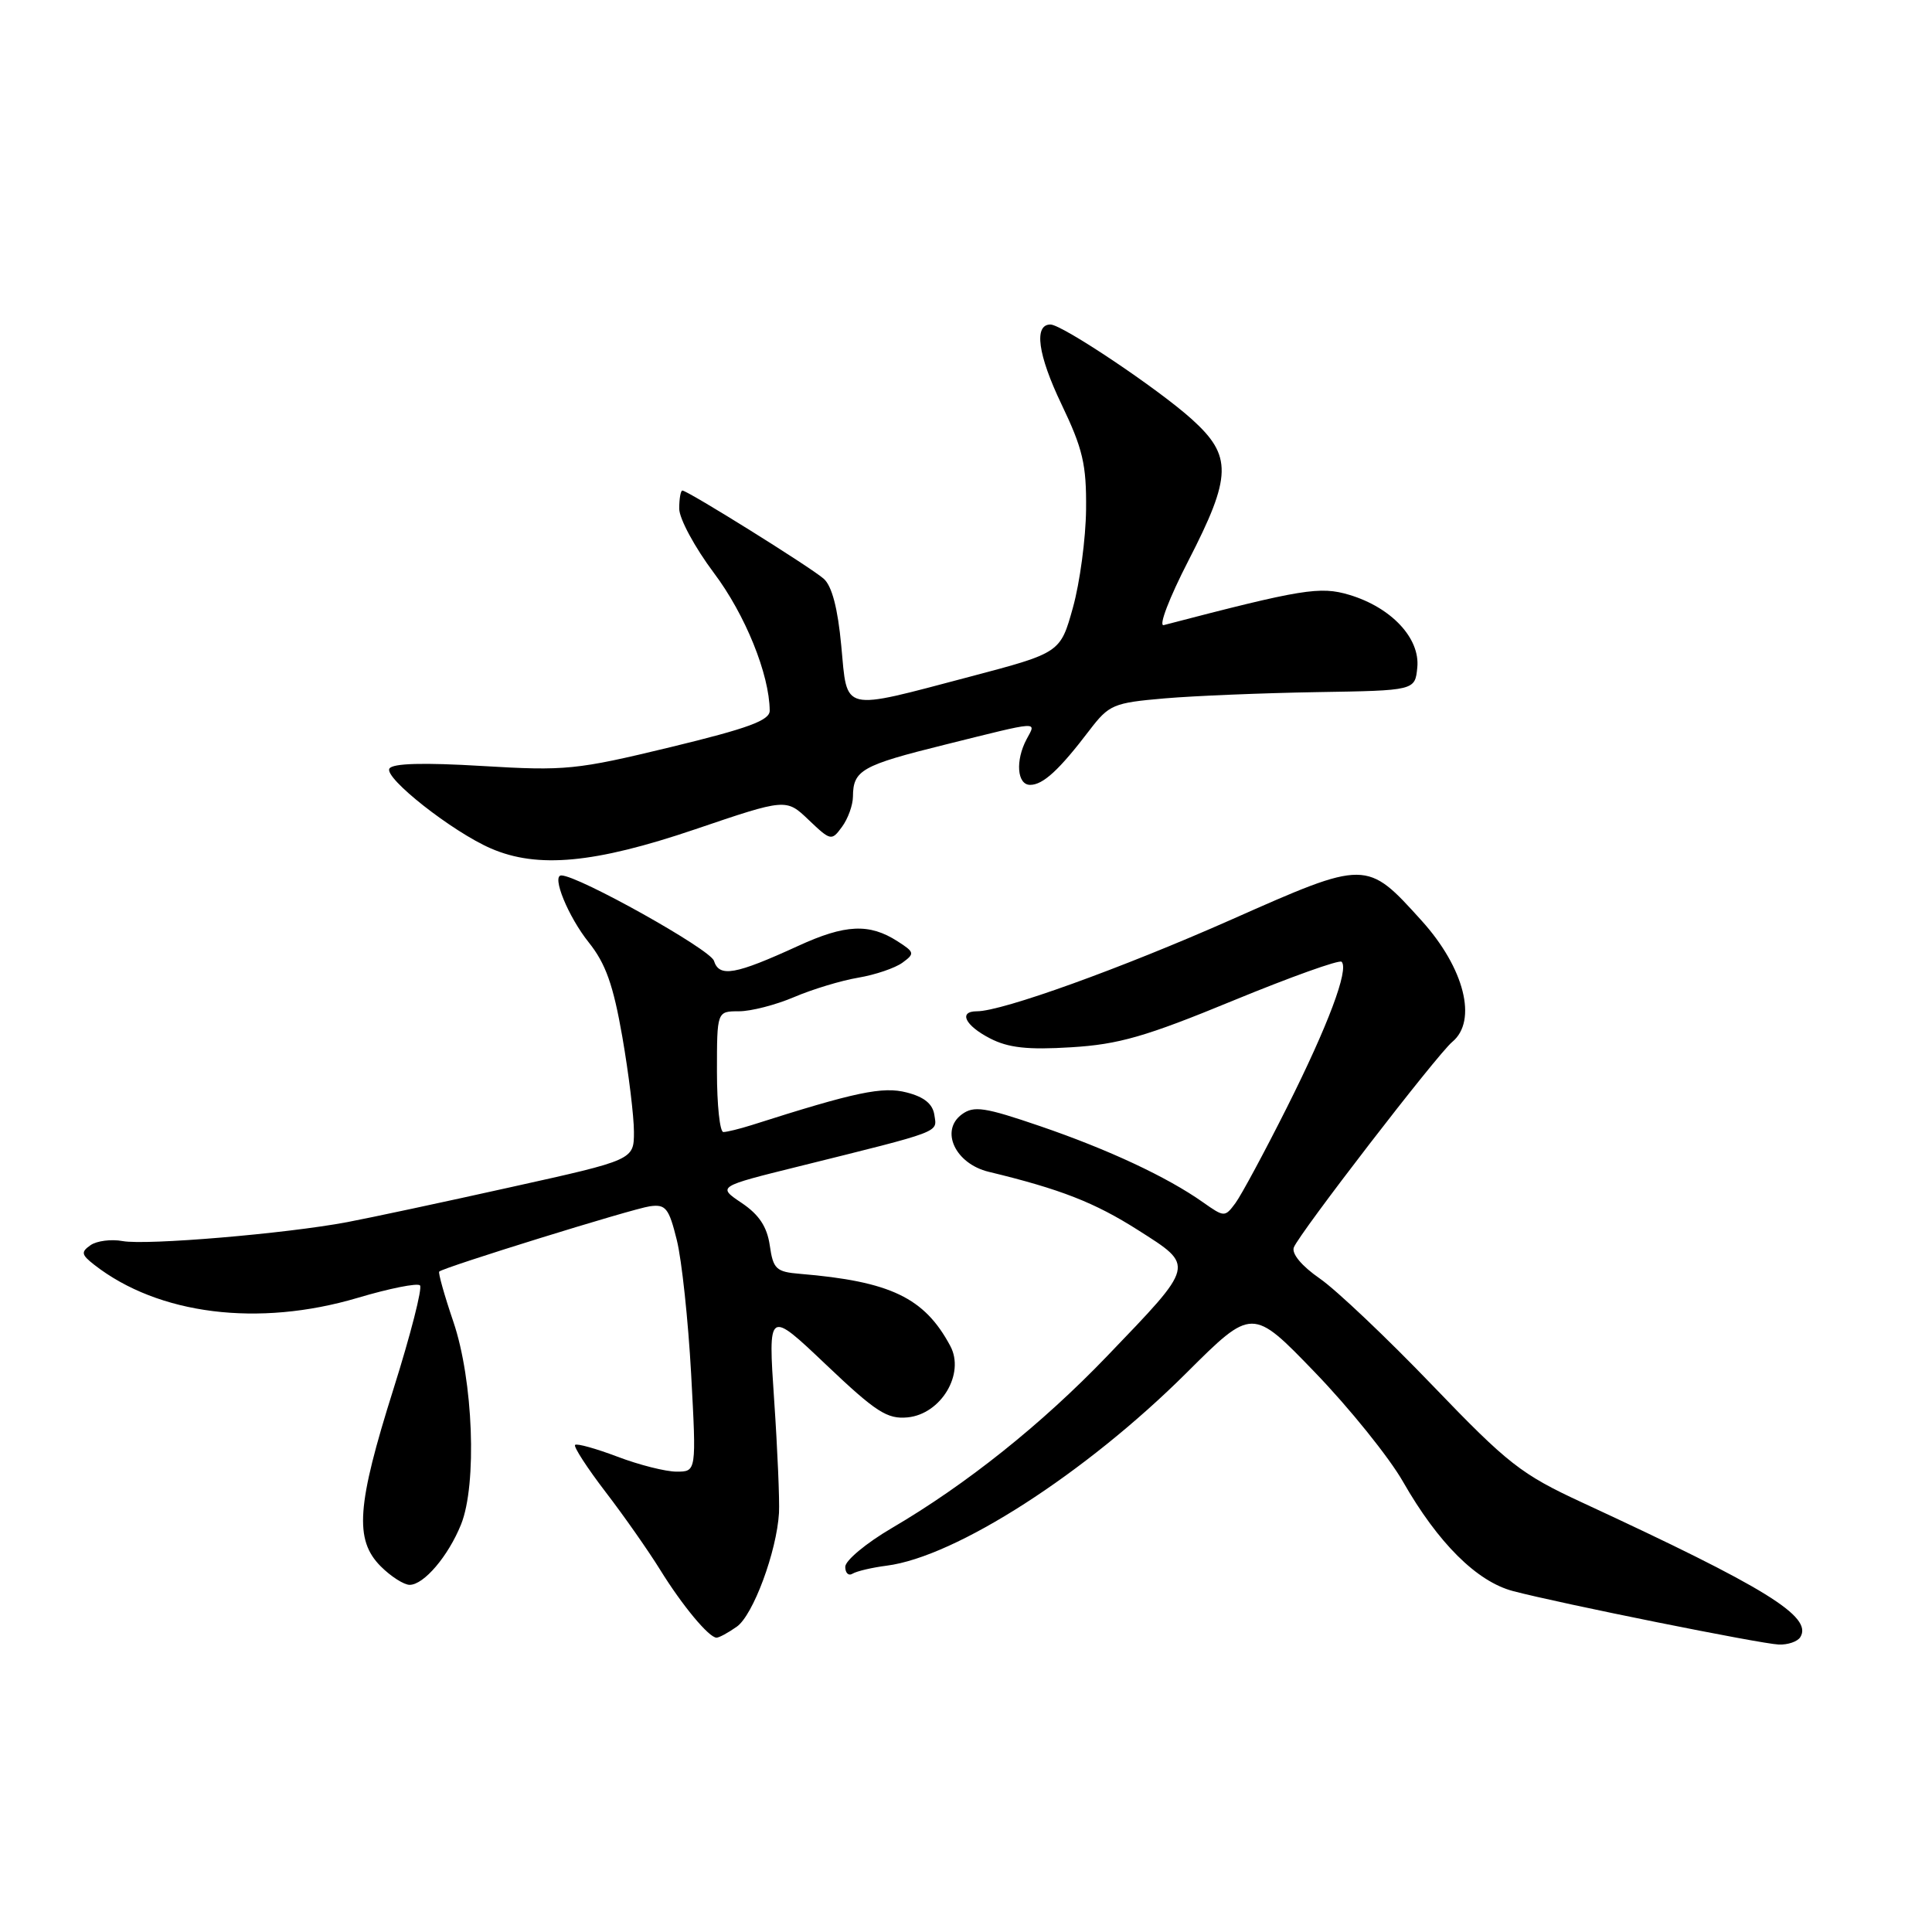 <?xml version="1.0" encoding="UTF-8" standalone="no"?>
<!DOCTYPE svg PUBLIC "-//W3C//DTD SVG 1.1//EN" "http://www.w3.org/Graphics/SVG/1.1/DTD/svg11.dtd" >
<svg xmlns="http://www.w3.org/2000/svg" xmlns:xlink="http://www.w3.org/1999/xlink" version="1.1" viewBox="0 0 256 256">
 <g >
 <path fill="currentColor"
d=" M 238.55 216.93 C 240.23 214.21 234.00 210.37 209.64 199.09 C 201.55 195.34 199.83 194.00 189.82 183.58 C 183.80 177.31 177.08 170.94 174.89 169.42 C 172.49 167.76 171.12 166.12 171.44 165.29 C 172.15 163.44 190.44 139.71 192.43 138.06 C 195.81 135.26 194.04 128.26 188.37 121.99 C 181.07 113.91 181.08 113.91 163.19 121.84 C 148.56 128.32 132.80 134.00 129.45 134.00 C 126.96 134.00 127.86 135.88 131.18 137.59 C 133.60 138.84 136.16 139.13 141.93 138.77 C 148.24 138.39 151.81 137.36 163.36 132.60 C 170.99 129.46 177.47 127.14 177.77 127.44 C 178.77 128.44 175.98 135.87 170.52 146.75 C 167.55 152.66 164.48 158.36 163.70 159.42 C 162.30 161.30 162.23 161.30 159.39 159.30 C 154.66 155.96 146.88 152.32 137.82 149.22 C 130.48 146.71 129.05 146.49 127.46 147.65 C 124.52 149.80 126.57 154.20 131.01 155.27 C 140.53 157.57 145.03 159.33 150.79 162.99 C 158.36 167.81 158.44 167.46 146.70 179.69 C 138.04 188.71 128.05 196.69 118.15 202.49 C 114.77 204.47 112.00 206.78 112.00 207.61 C 112.00 208.44 112.44 208.85 112.97 208.52 C 113.51 208.19 115.54 207.71 117.49 207.46 C 126.65 206.29 143.84 195.23 157.22 181.91 C 165.93 173.23 165.93 173.23 174.25 181.86 C 178.83 186.61 184.08 193.13 185.91 196.34 C 190.56 204.47 195.69 209.57 200.50 210.83 C 206.82 212.49 233.27 217.81 235.69 217.91 C 236.90 217.96 238.18 217.52 238.55 216.93 Z  M 97.62 215.55 C 99.79 214.04 102.92 205.59 103.22 200.47 C 103.31 198.84 103.03 192.11 102.58 185.52 C 101.77 173.53 101.77 173.53 109.45 180.82 C 116.08 187.12 117.56 188.07 120.27 187.81 C 124.70 187.37 127.89 182.03 125.92 178.35 C 122.50 171.95 118.00 169.79 106.00 168.79 C 102.84 168.53 102.45 168.16 102.00 165.03 C 101.64 162.55 100.58 160.95 98.28 159.40 C 95.05 157.23 95.05 157.23 105.78 154.57 C 125.04 149.78 124.16 150.11 123.81 147.75 C 123.60 146.28 122.46 145.35 120.15 144.76 C 116.96 143.93 113.36 144.69 99.60 149.08 C 98.01 149.58 96.32 150.00 95.85 150.00 C 95.38 150.00 95.00 146.40 95.00 142.00 C 95.00 134.00 95.00 134.00 97.92 134.00 C 99.52 134.00 102.81 133.15 105.22 132.12 C 107.63 131.09 111.45 129.93 113.71 129.55 C 115.97 129.17 118.61 128.27 119.58 127.56 C 121.23 126.36 121.19 126.17 118.92 124.72 C 115.20 122.33 112.01 122.47 105.78 125.33 C 97.40 129.17 95.31 129.54 94.60 127.31 C 94.12 125.79 76.61 116.00 74.38 116.00 C 73.05 116.00 75.29 121.47 78.01 124.87 C 80.26 127.68 81.26 130.51 82.46 137.38 C 83.31 142.27 84.00 147.93 84.00 149.97 C 84.00 153.69 84.00 153.69 67.75 157.29 C 58.81 159.28 49.02 161.37 46.00 161.94 C 37.88 163.47 19.41 165.03 16.25 164.45 C 14.74 164.17 12.82 164.42 12.00 164.99 C 10.70 165.90 10.77 166.25 12.50 167.60 C 20.98 174.21 34.25 175.87 47.40 171.97 C 51.60 170.72 55.31 169.98 55.65 170.32 C 55.99 170.66 54.41 176.84 52.14 184.04 C 47.27 199.47 46.94 204.03 50.45 207.55 C 51.80 208.90 53.53 210.00 54.28 210.00 C 56.16 210.00 59.39 206.21 61.09 202.00 C 63.23 196.68 62.71 182.89 60.07 175.13 C 58.88 171.63 58.04 168.64 58.20 168.49 C 58.82 167.91 83.81 160.16 86.10 159.84 C 88.21 159.54 88.63 160.07 89.68 164.31 C 90.34 166.96 91.19 174.95 91.58 182.06 C 92.28 195.00 92.28 195.00 89.65 195.00 C 88.21 195.00 84.68 194.11 81.82 193.02 C 78.96 191.94 76.43 191.23 76.20 191.46 C 75.98 191.69 77.79 194.49 80.24 197.69 C 82.69 200.88 85.94 205.53 87.47 208.00 C 90.40 212.74 93.94 217.00 94.95 217.00 C 95.28 217.00 96.49 216.35 97.62 215.55 Z  M 92.07 109.90 C 104.17 105.79 104.17 105.79 107.16 108.65 C 110.07 111.42 110.19 111.45 111.57 109.56 C 112.36 108.49 113.01 106.69 113.02 105.56 C 113.04 102.05 114.17 101.41 125.22 98.67 C 138.01 95.49 137.32 95.53 136.04 97.93 C 134.52 100.77 134.76 104.00 136.50 104.00 C 138.21 104.00 140.35 102.03 144.34 96.79 C 146.96 93.36 147.51 93.13 154.31 92.54 C 158.26 92.20 167.35 91.83 174.50 91.71 C 187.50 91.50 187.50 91.50 187.80 88.44 C 188.18 84.57 184.36 80.49 178.79 78.82 C 174.91 77.66 172.56 78.04 154.20 82.83 C 153.48 83.01 154.95 79.19 157.45 74.33 C 163.24 63.08 163.31 60.41 157.91 55.54 C 153.47 51.53 140.74 43.00 139.19 43.00 C 136.96 43.00 137.52 47.02 140.64 53.54 C 143.48 59.47 143.97 61.54 143.91 67.50 C 143.87 71.35 143.09 77.20 142.17 80.50 C 140.50 86.50 140.50 86.50 128.50 89.67 C 111.30 94.20 112.31 94.45 111.47 85.55 C 111.01 80.59 110.23 77.63 109.14 76.68 C 107.38 75.14 91.12 65.00 90.42 65.00 C 90.19 65.00 90.00 66.08 90.00 67.40 C 90.00 68.72 92.07 72.55 94.59 75.91 C 98.75 81.44 101.95 89.35 101.99 94.16 C 102.00 95.46 99.17 96.50 88.81 99.01 C 76.39 102.01 74.94 102.16 63.93 101.50 C 56.11 101.03 52.03 101.14 51.60 101.84 C 50.85 103.06 59.92 110.20 65.04 112.42 C 71.23 115.11 78.79 114.40 92.07 109.90 Z "/>
</g>
</svg>